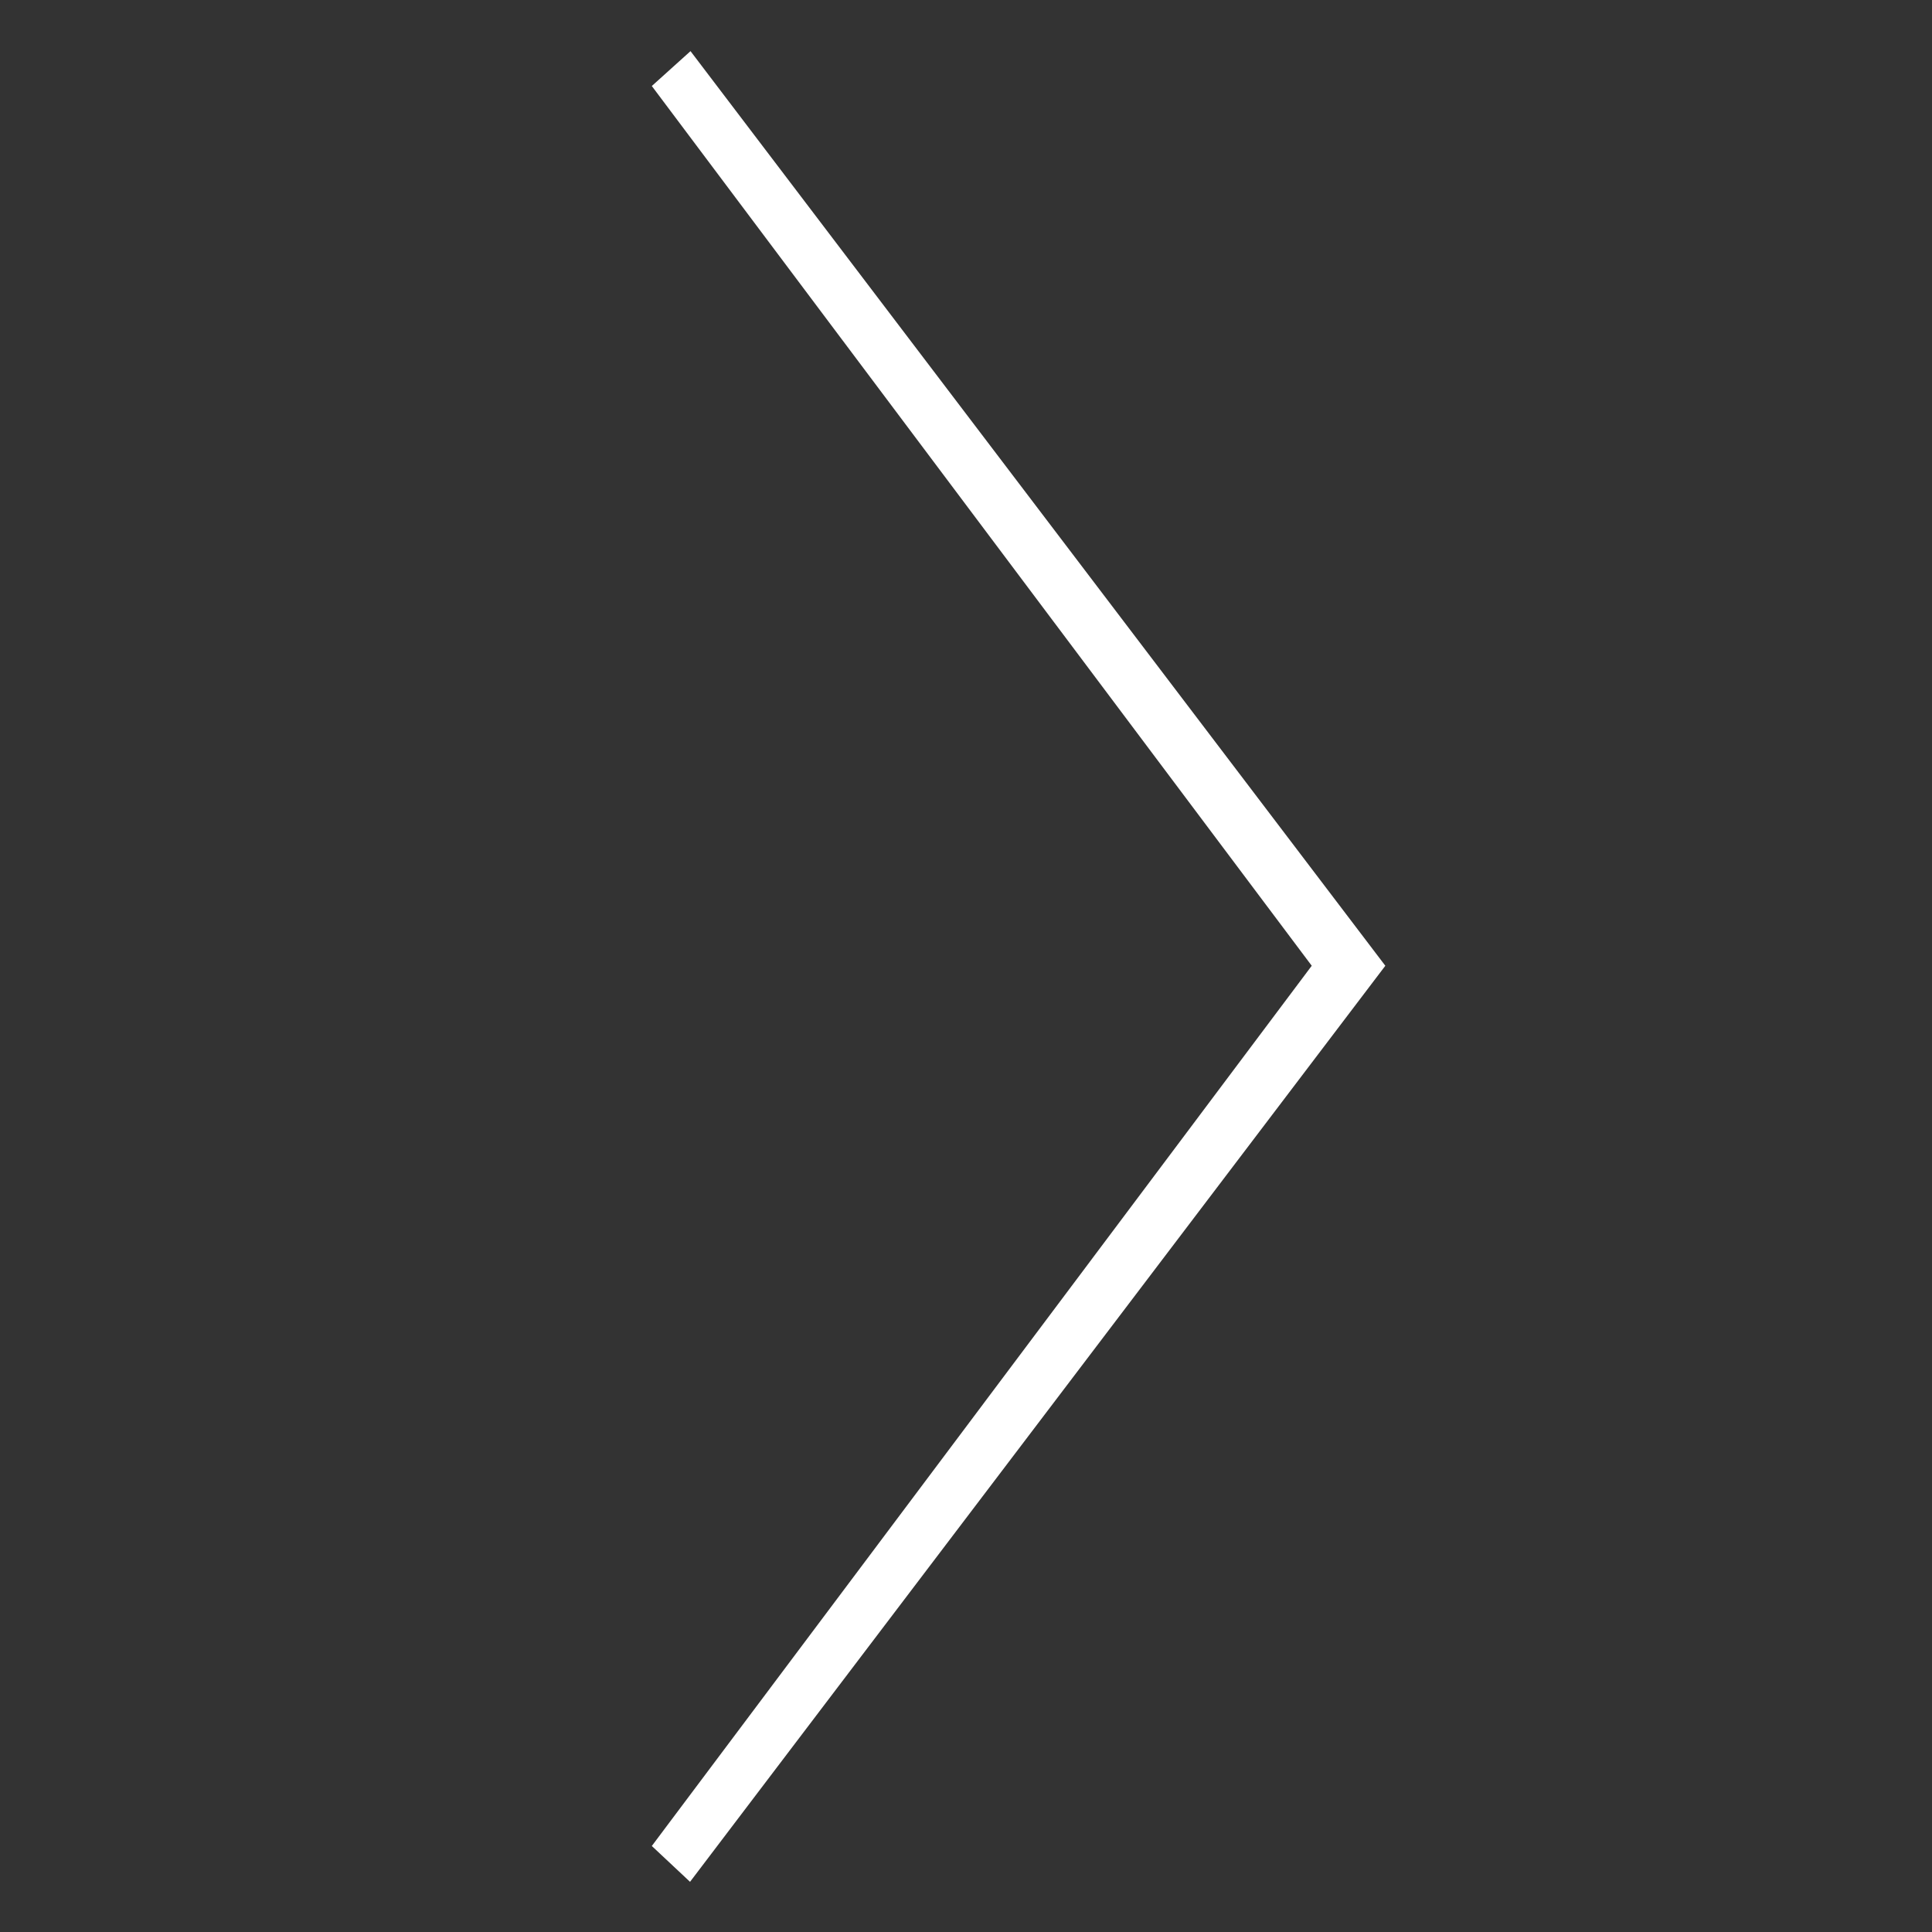 <svg version="1.1" id="Layer_1" xmlns="http://www.w3.org/2000/svg" x="0" y="0" viewBox="0 0 404.3 404.3" xml:space="preserve"><rect x="0" y="0" width="404.3" height="404.3" fill="#333333" stroke="none"/><path fill="#fff" d="M144.5 10.7l-8.1 7.3 138.1 184.1-138.1 184.2 8 7.5 145.5-191.7z"/></svg>